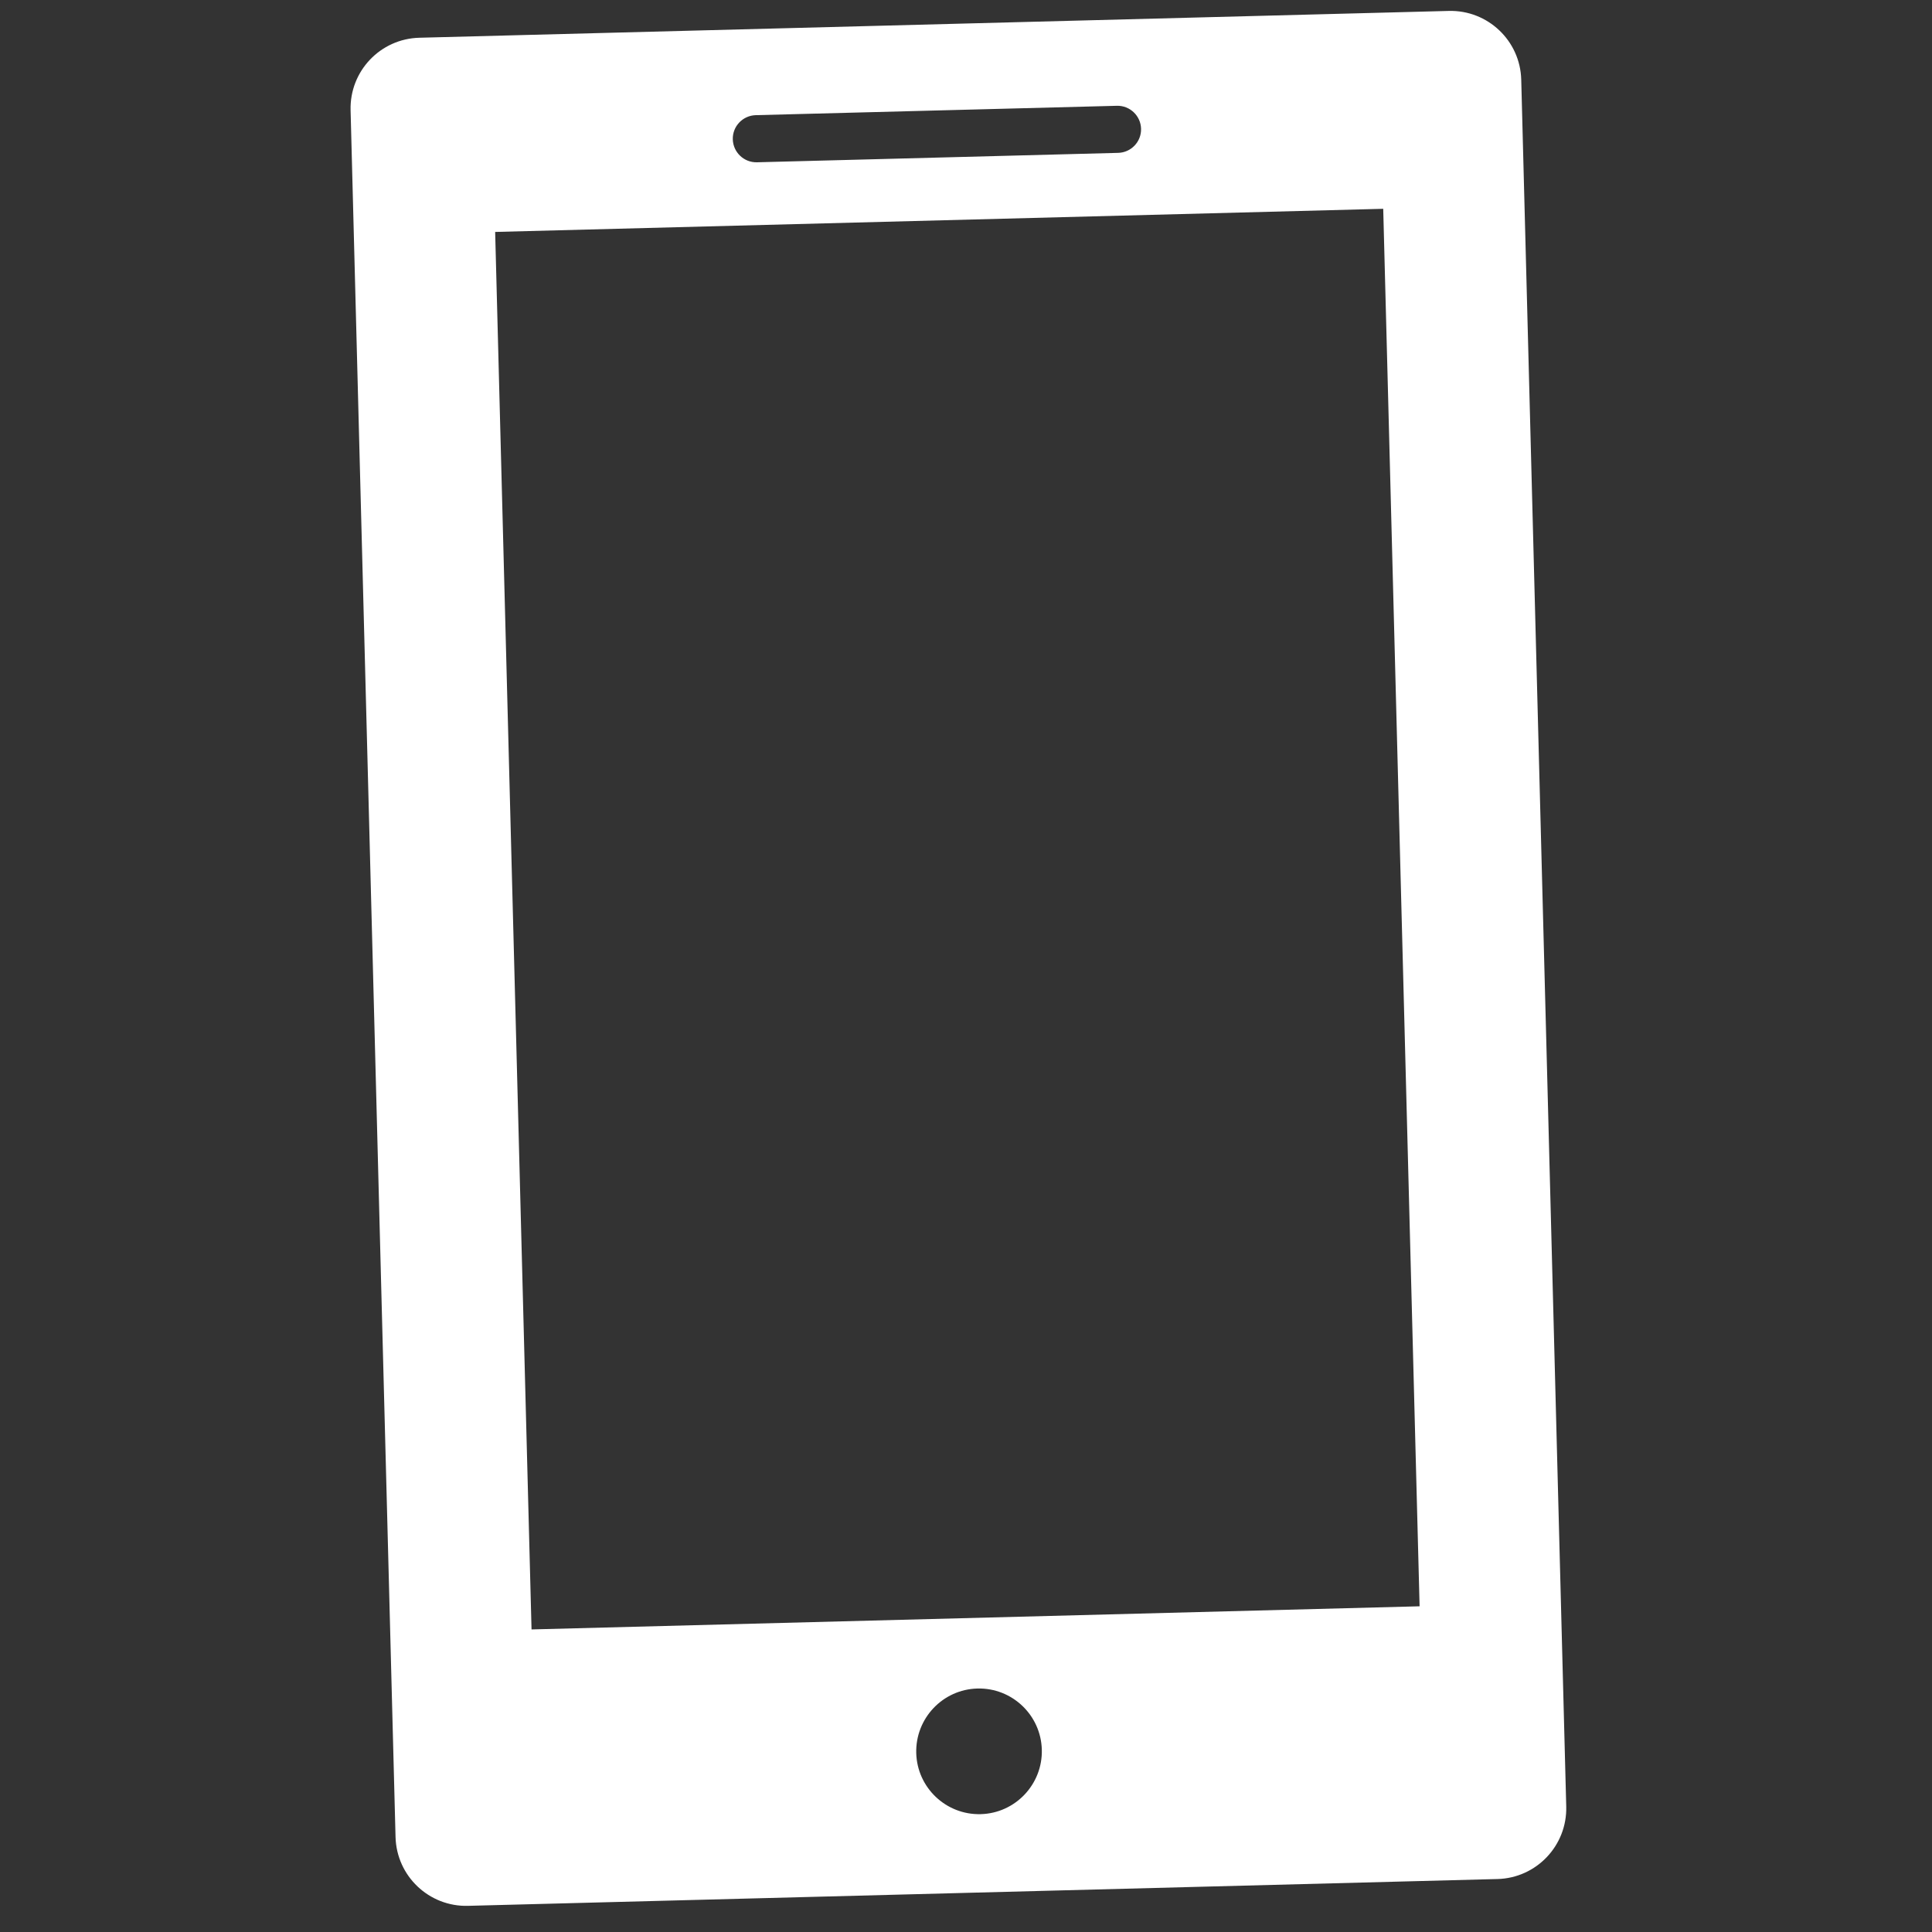 <svg width="41" height="41" viewBox="0 0 41 41" fill="none" xmlns="http://www.w3.org/2000/svg">
<rect x="0" y="0" width="41" height="41" fill="#333333" stroke="none"/>
<g clip-path="url(#clip0)">
<path d="M30.745 0.232L8.9 0.801C8.071 0.822 7.418 1.51 7.44 2.339L8.394 38.985C8.416 39.813 9.104 40.467 9.933 40.445L31.777 39.876C32.606 39.855 33.259 39.166 33.238 38.338L32.283 1.692C32.262 0.863 31.572 0.21 30.745 0.232ZM16.038 2.444L23.703 2.245C23.977 2.238 24.208 2.456 24.215 2.732C24.223 3.007 24.004 3.237 23.729 3.244L16.064 3.444C15.788 3.451 15.559 3.233 15.551 2.957C15.544 2.681 15.761 2.452 16.038 2.444ZM20.812 38.499C20.076 38.519 19.463 37.936 19.444 37.202C19.425 36.467 20.006 35.852 20.742 35.833C21.478 35.814 22.09 36.397 22.109 37.131C22.128 37.865 21.547 38.48 20.812 38.499ZM30.126 34.088L11.28 34.579L10.508 4.922L29.354 4.431L30.126 34.088V34.088Z" fill="white"/>
</g>
<defs>
<clipPath id="clip0">
<rect width="39.658" height="39.658" fill="white" transform="translate(0 1.032) rotate(-1.492)"/>
</clipPath>
</defs>
</svg>
